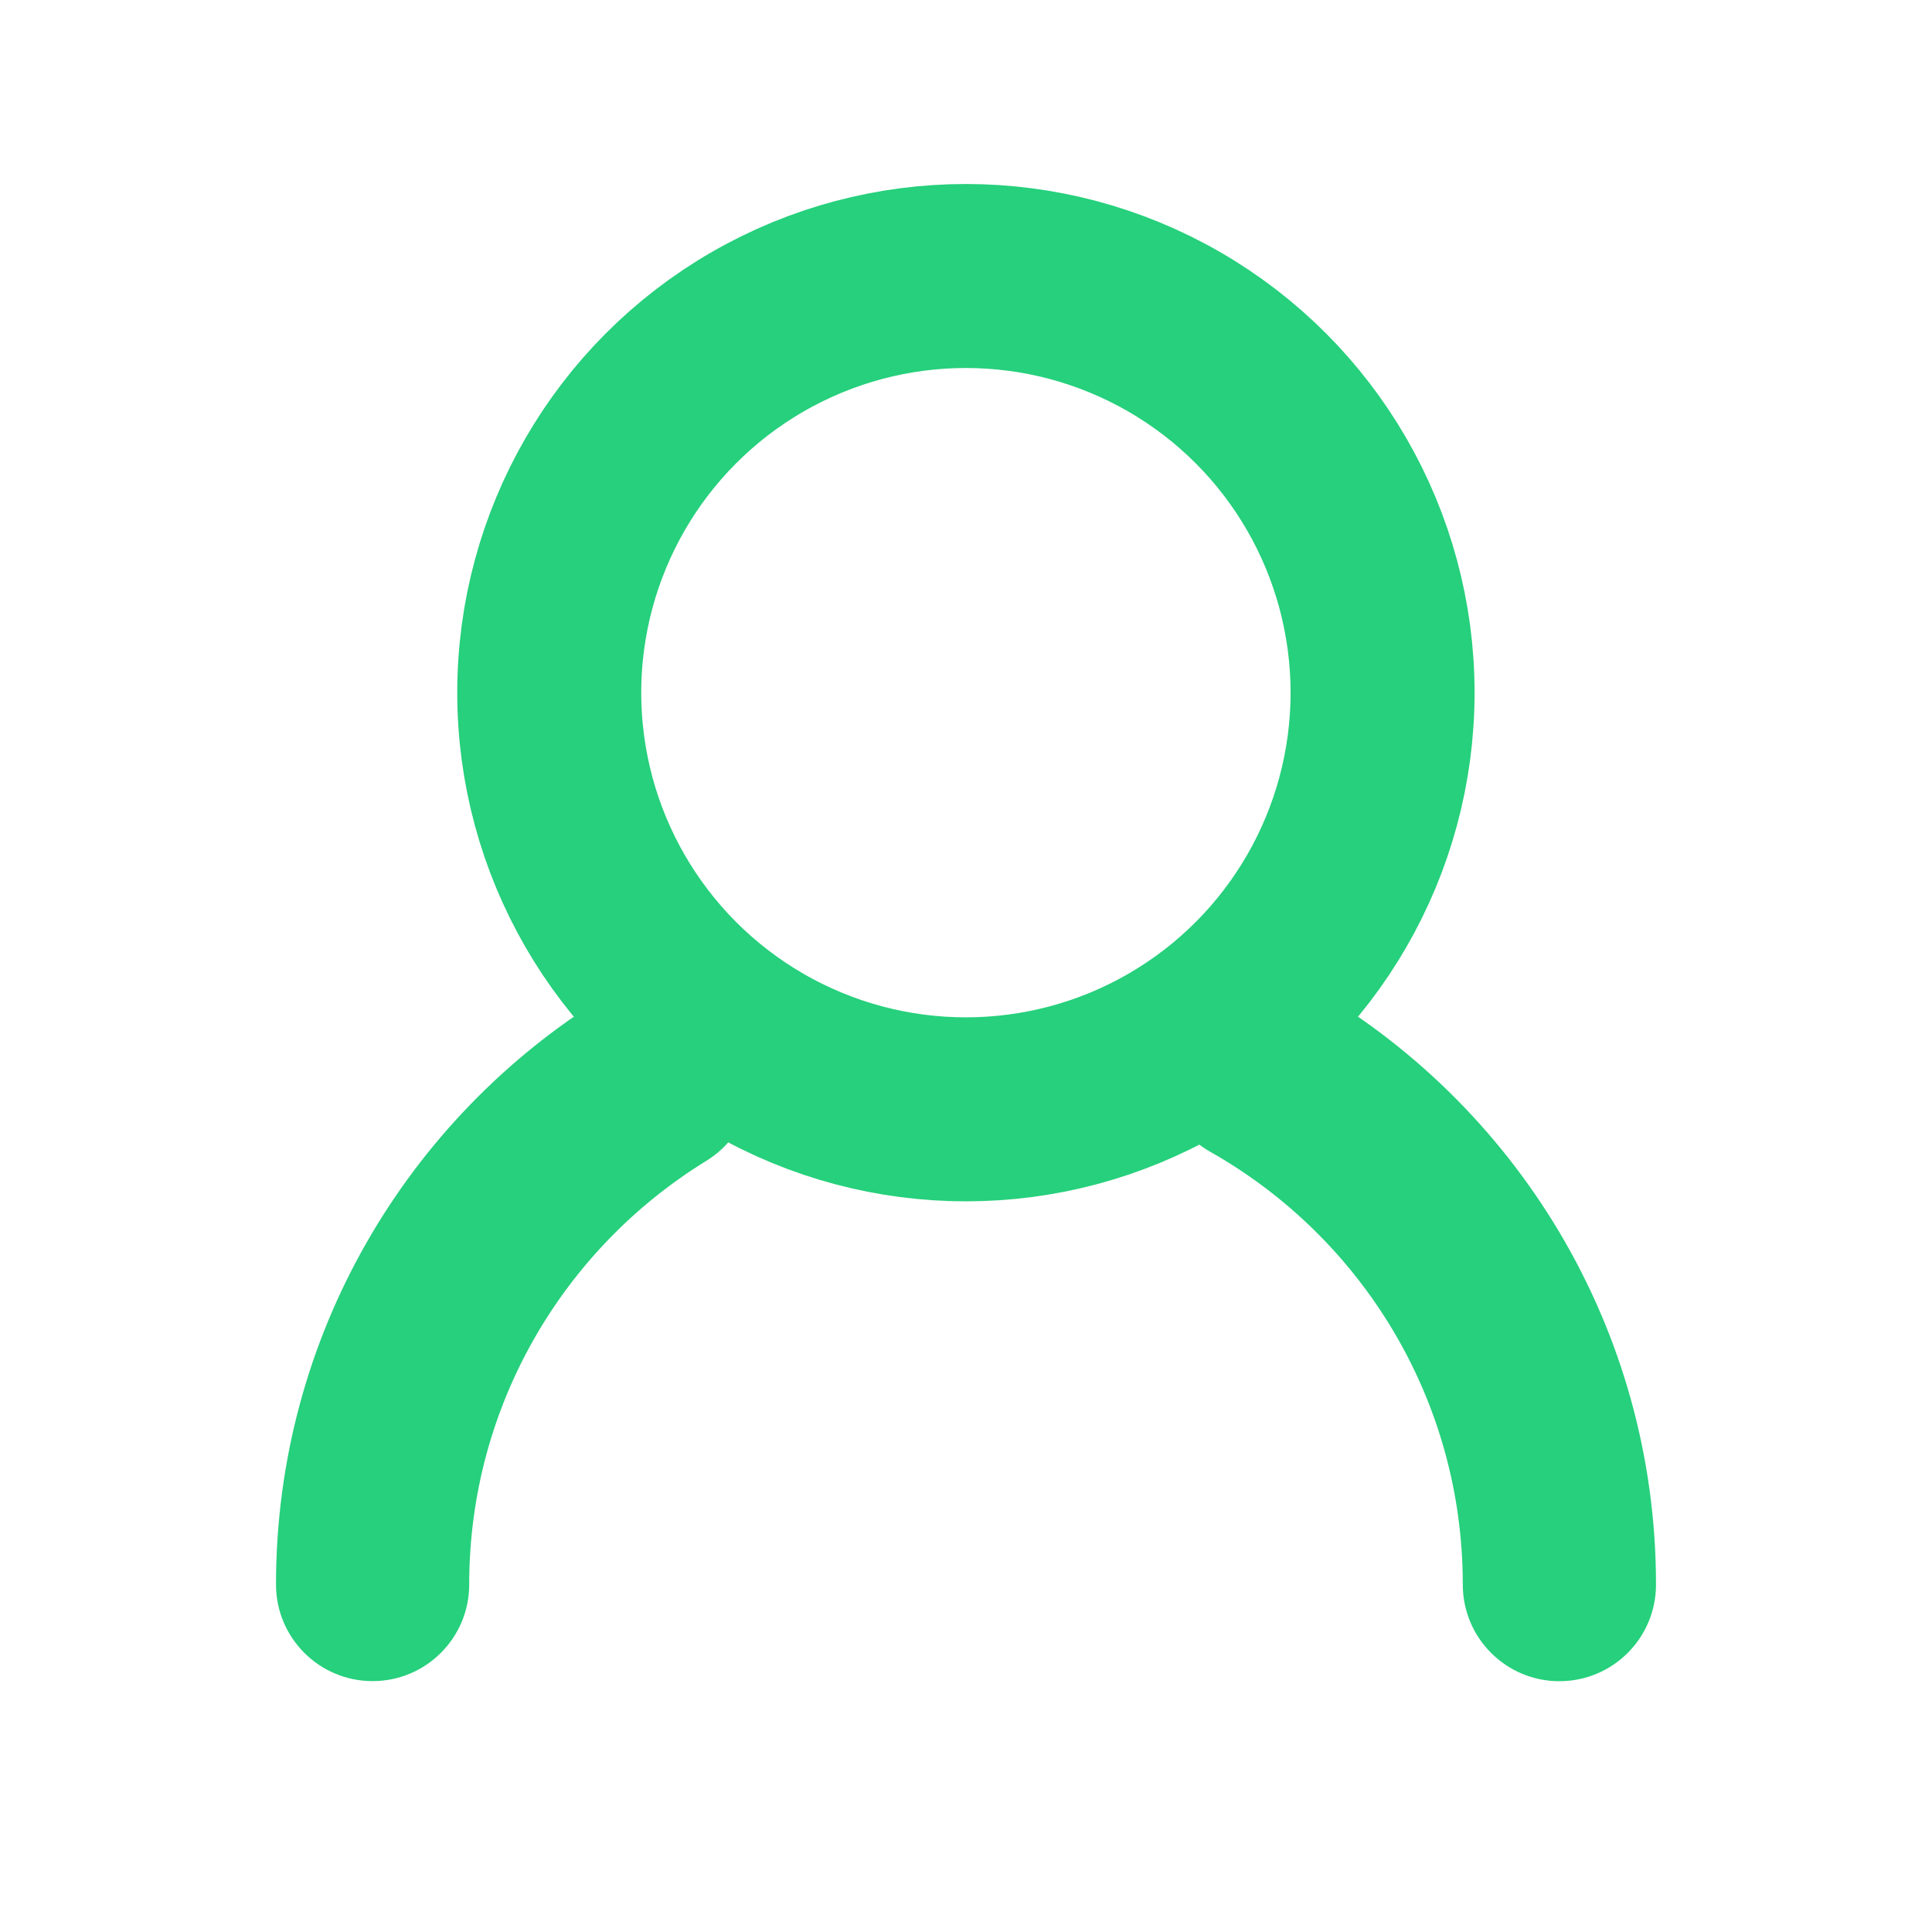 <svg width="21" height="21" viewBox="0 0 21 21" fill="none" xmlns="http://www.w3.org/2000/svg">
<circle cx="10.499" cy="7.529" r="4.529" stroke="#26D07C" stroke-width="2" stroke-linecap="round" stroke-linejoin="round"/>
<path d="M13.698 11.563L14.19 10.693L13.698 11.563ZM13.63 11.582L12.759 11.089V11.089L13.63 11.582ZM13.648 11.65L13.156 12.52V12.52L13.648 11.65ZM7.154 11.767L7.677 12.618L7.677 12.618L7.154 11.767ZM7.17 11.698L8.022 11.174L8.022 11.174L7.17 11.698ZM7.101 11.681L6.578 10.829L6.578 10.829L7.101 11.681ZM14.19 10.693C13.686 10.407 13.045 10.585 12.759 11.089L14.5 12.075C14.241 12.531 13.662 12.692 13.205 12.433L14.19 10.693ZM18 17.224C18 14.421 16.463 11.979 14.19 10.693L13.205 12.433C14.876 13.379 16 15.171 16 17.224H18ZM16.95 18.274C17.53 18.274 18 17.804 18 17.224H16C16 16.699 16.426 16.274 16.95 16.274V18.274ZM15.9 17.224C15.9 17.804 16.37 18.274 16.95 18.274V16.274C17.475 16.274 17.9 16.699 17.9 17.224H15.9ZM13.156 12.52C14.797 13.449 15.9 15.208 15.9 17.224H17.9C17.9 14.459 16.384 12.049 14.141 10.78L13.156 12.52ZM12.759 11.089C12.474 11.594 12.651 12.235 13.156 12.52L14.141 10.78C14.598 11.038 14.758 11.618 14.5 12.075L12.759 11.089ZM7.677 12.618C8.171 12.315 8.326 11.668 8.022 11.174L6.318 12.221C6.043 11.774 6.183 11.189 6.63 10.915L7.677 12.618ZM5.1 17.223C5.1 15.277 6.129 13.57 7.677 12.618L6.63 10.915C4.514 12.215 3.1 14.553 3.1 17.223H5.1ZM4.05 18.273C4.63 18.273 5.1 17.803 5.1 17.223H3.1C3.1 16.698 3.525 16.273 4.05 16.273V18.273ZM3 17.223C3 17.803 3.47 18.273 4.05 18.273V16.273C4.575 16.273 5 16.698 5 17.223H3ZM6.578 10.829C4.434 12.147 3 14.517 3 17.223H5C5 15.241 6.048 13.502 7.625 12.533L6.578 10.829ZM8.022 11.174C7.718 10.68 7.072 10.526 6.578 10.829L7.625 12.533C7.178 12.808 6.593 12.668 6.318 12.221L8.022 11.174Z" fill="#26D07C"/>
</svg>
